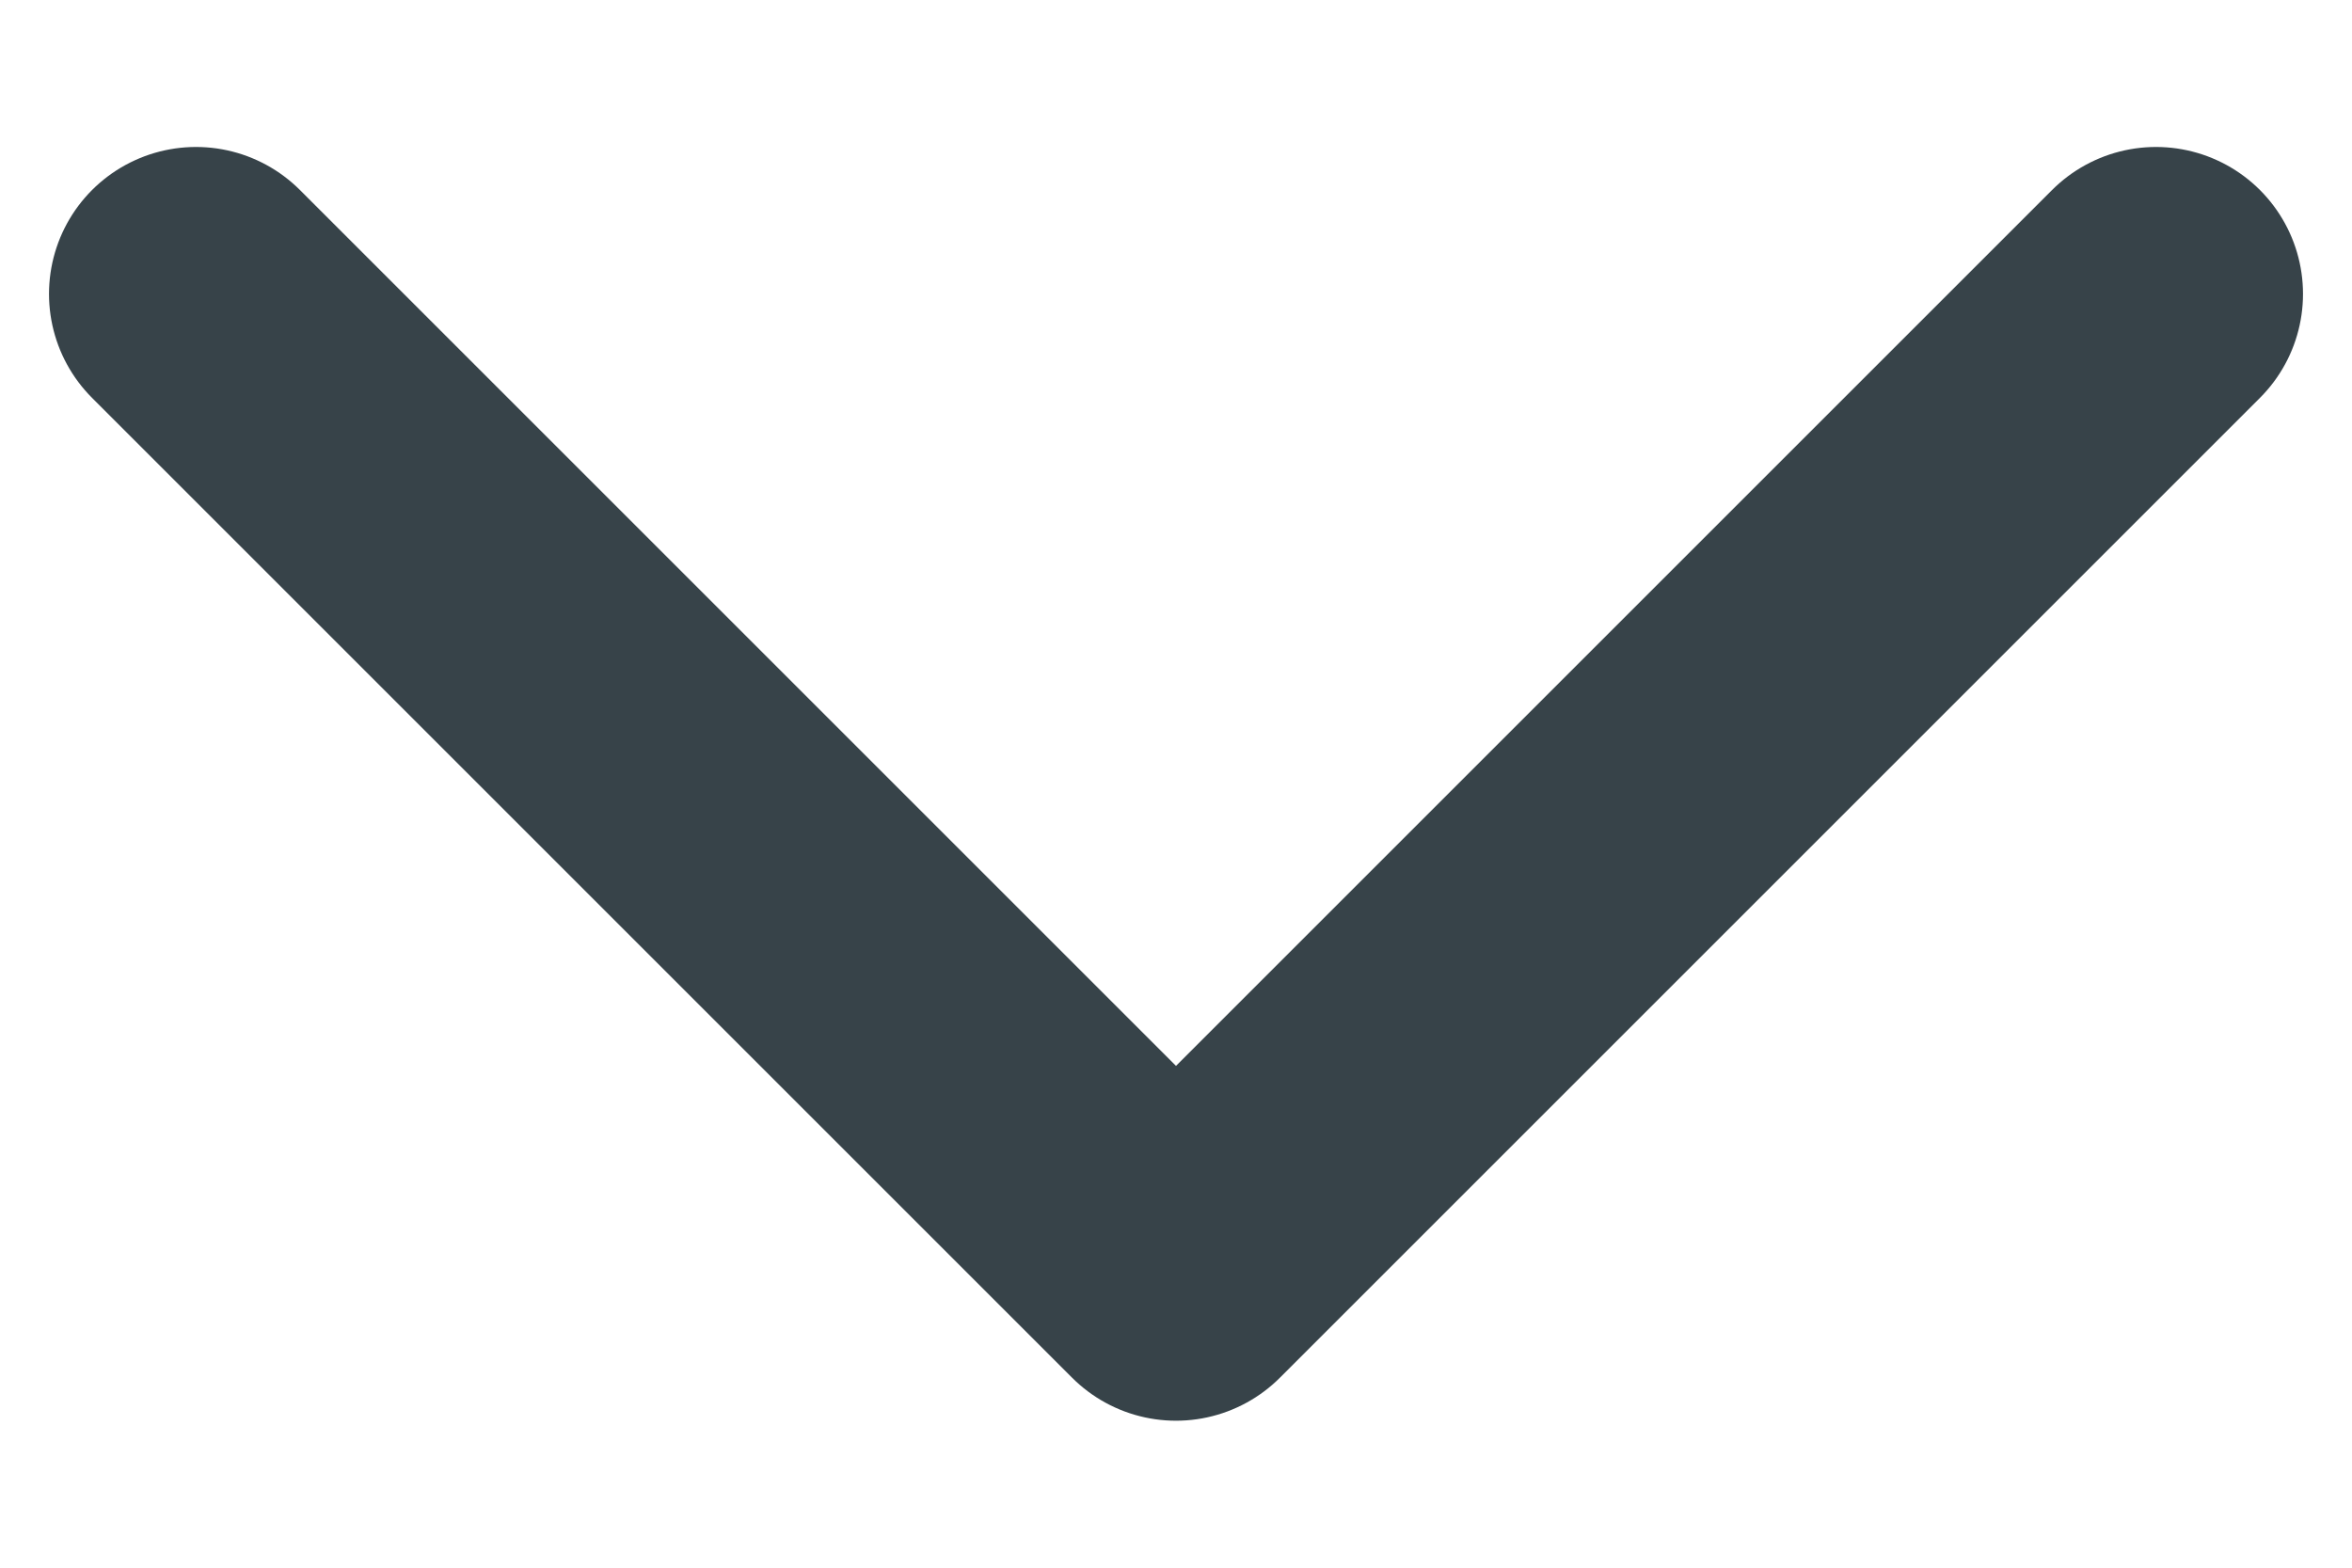<svg width="12" height="8" viewBox="0 0 12 8" fill="none" xmlns="http://www.w3.org/2000/svg">
<path d="M11 1.5L6 6.5L1 1.5" stroke="#374349" stroke-width="1.5" stroke-linecap="round" stroke-linejoin="round"/>
</svg>
